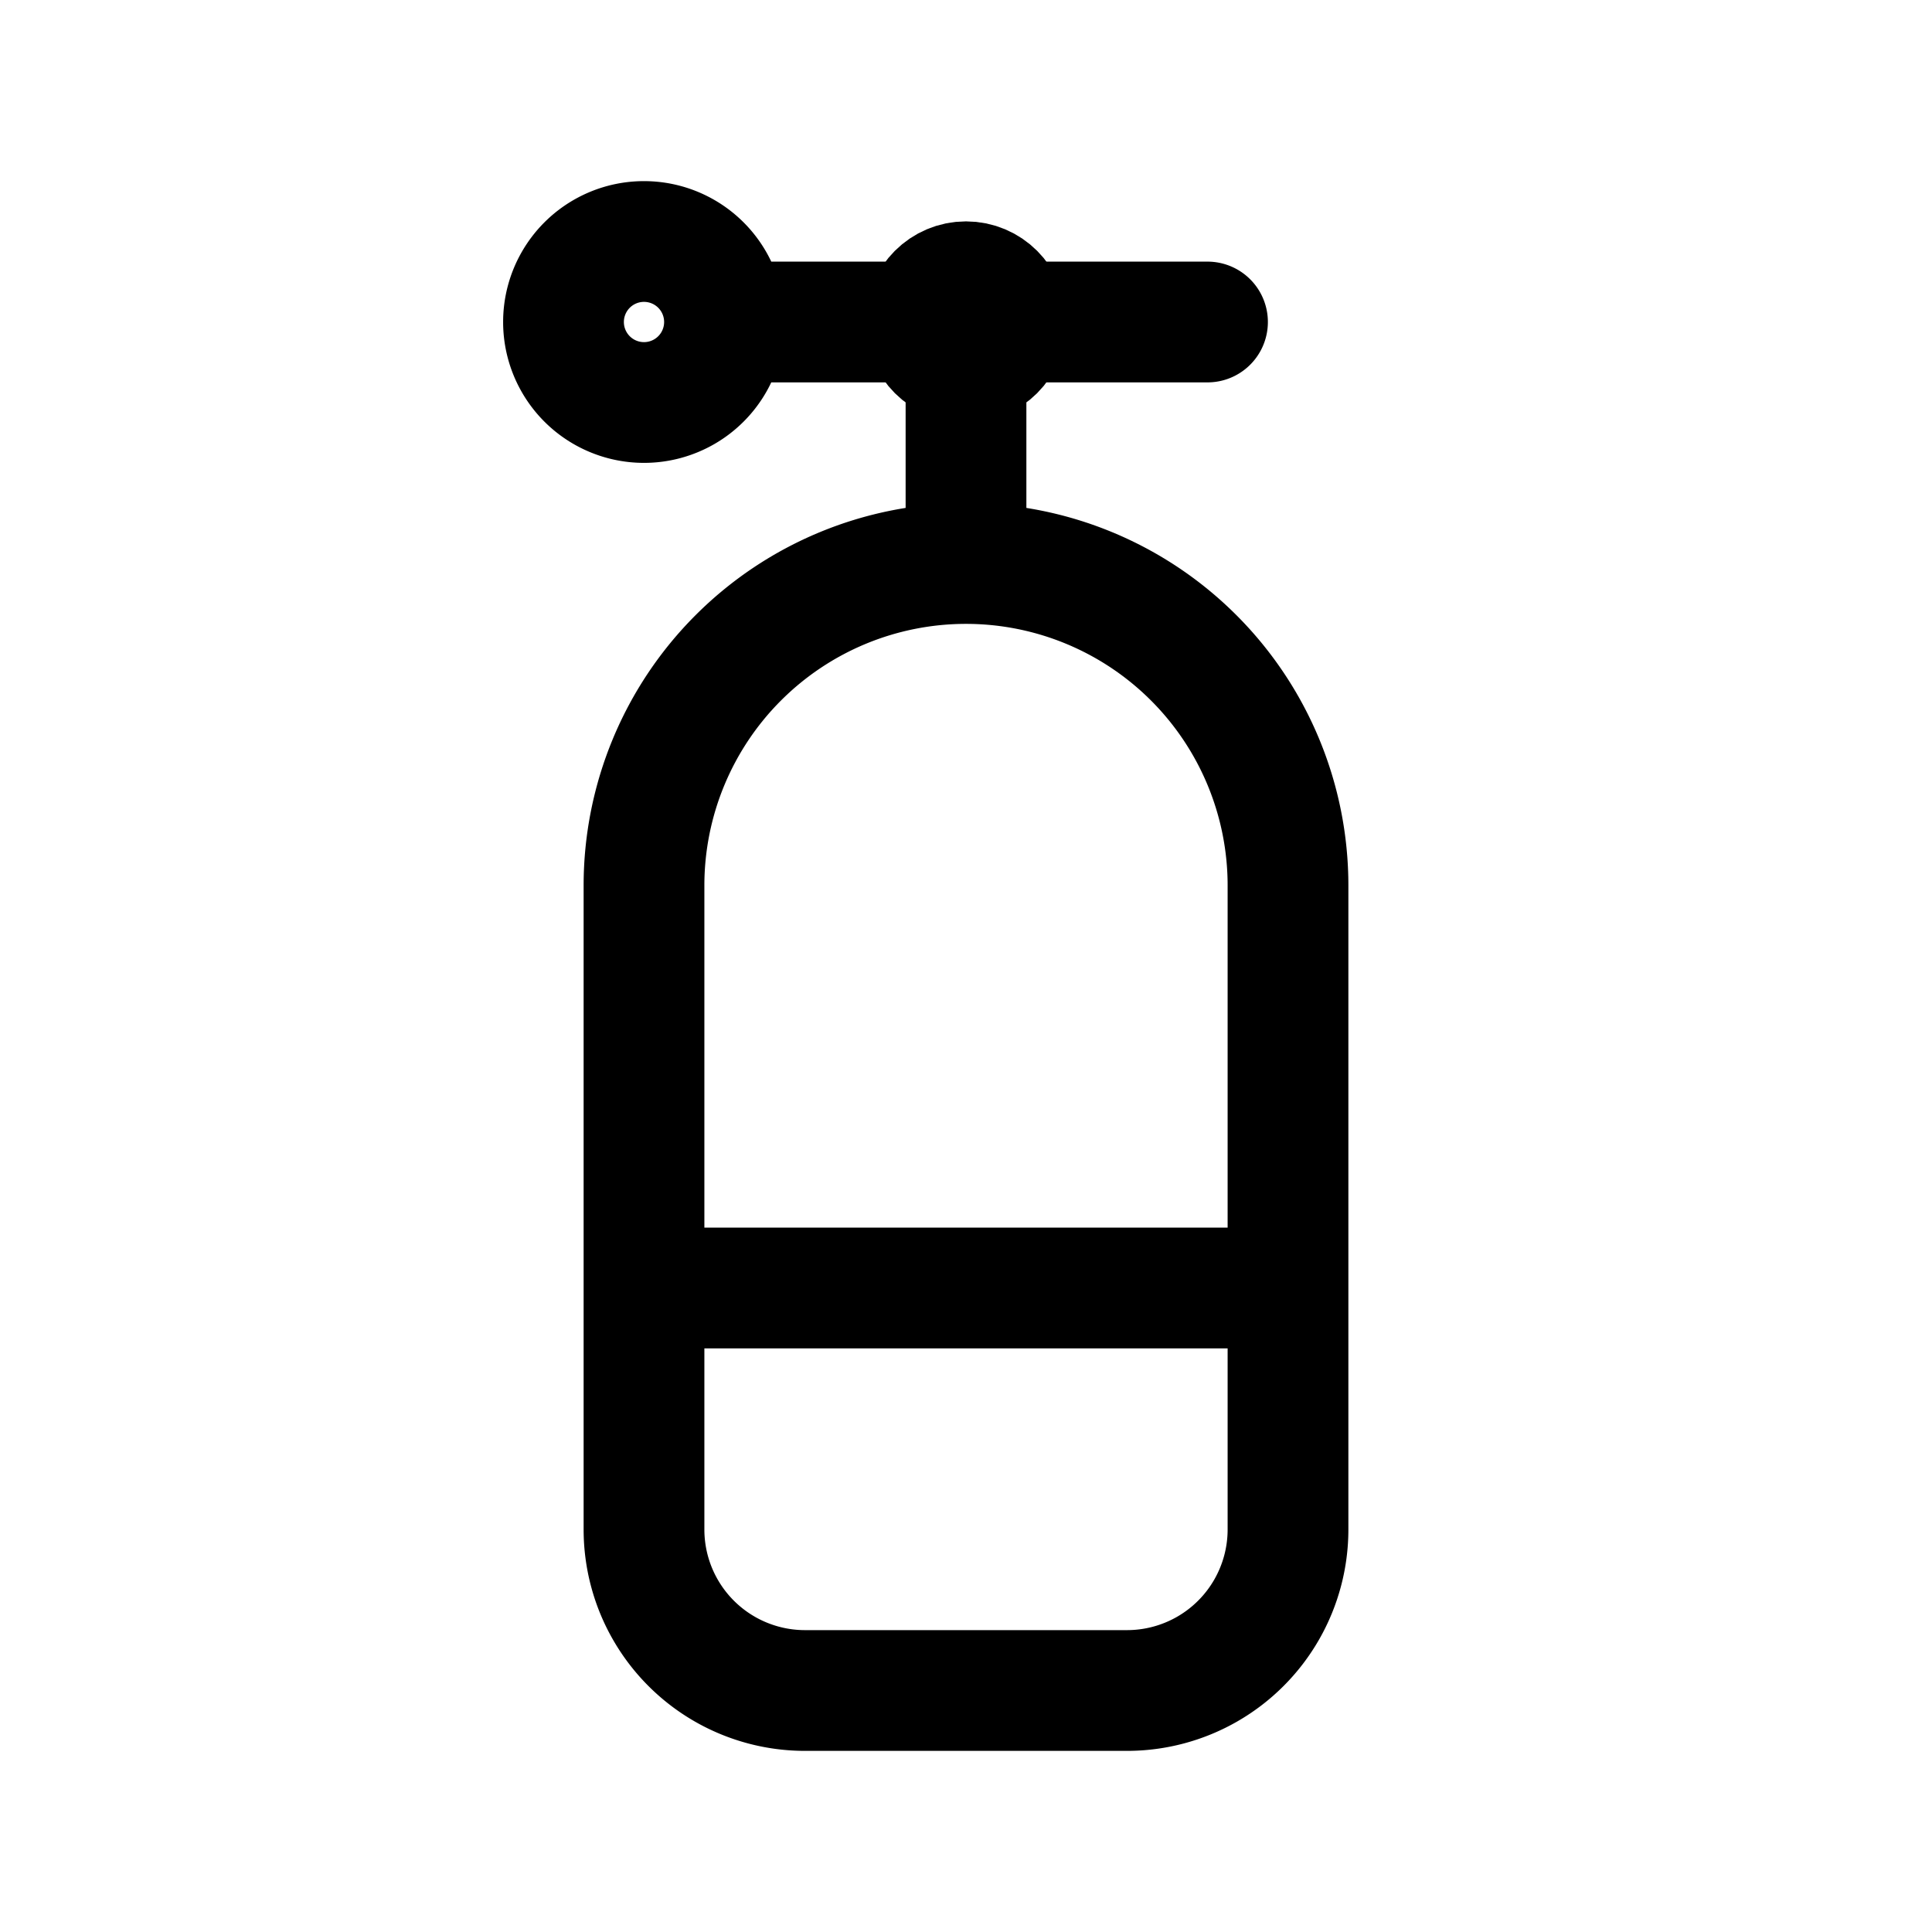 <svg xmlns="http://www.w3.org/2000/svg" fill="none" stroke-linecap="round" stroke-linejoin="round" viewBox="0 0 24 24" stroke-width="1.5" stroke="currentColor" aria-hidden="true" data-slot="icon" height="16px" width="16px">
  <path d="M8 11a4 4 0 1 1 8 0v5H8zM8 16v3a2 2 0 0 0 2 2h4a2 2 0 0 0 2-2v-3M9 4h6M12 7V4M7 4a1 1 0 1 0 2 0 1 1 0 1 0-2 0"/>
  <circle cx="12" cy="4" r=".5" fill="currentColor"/>
</svg>
